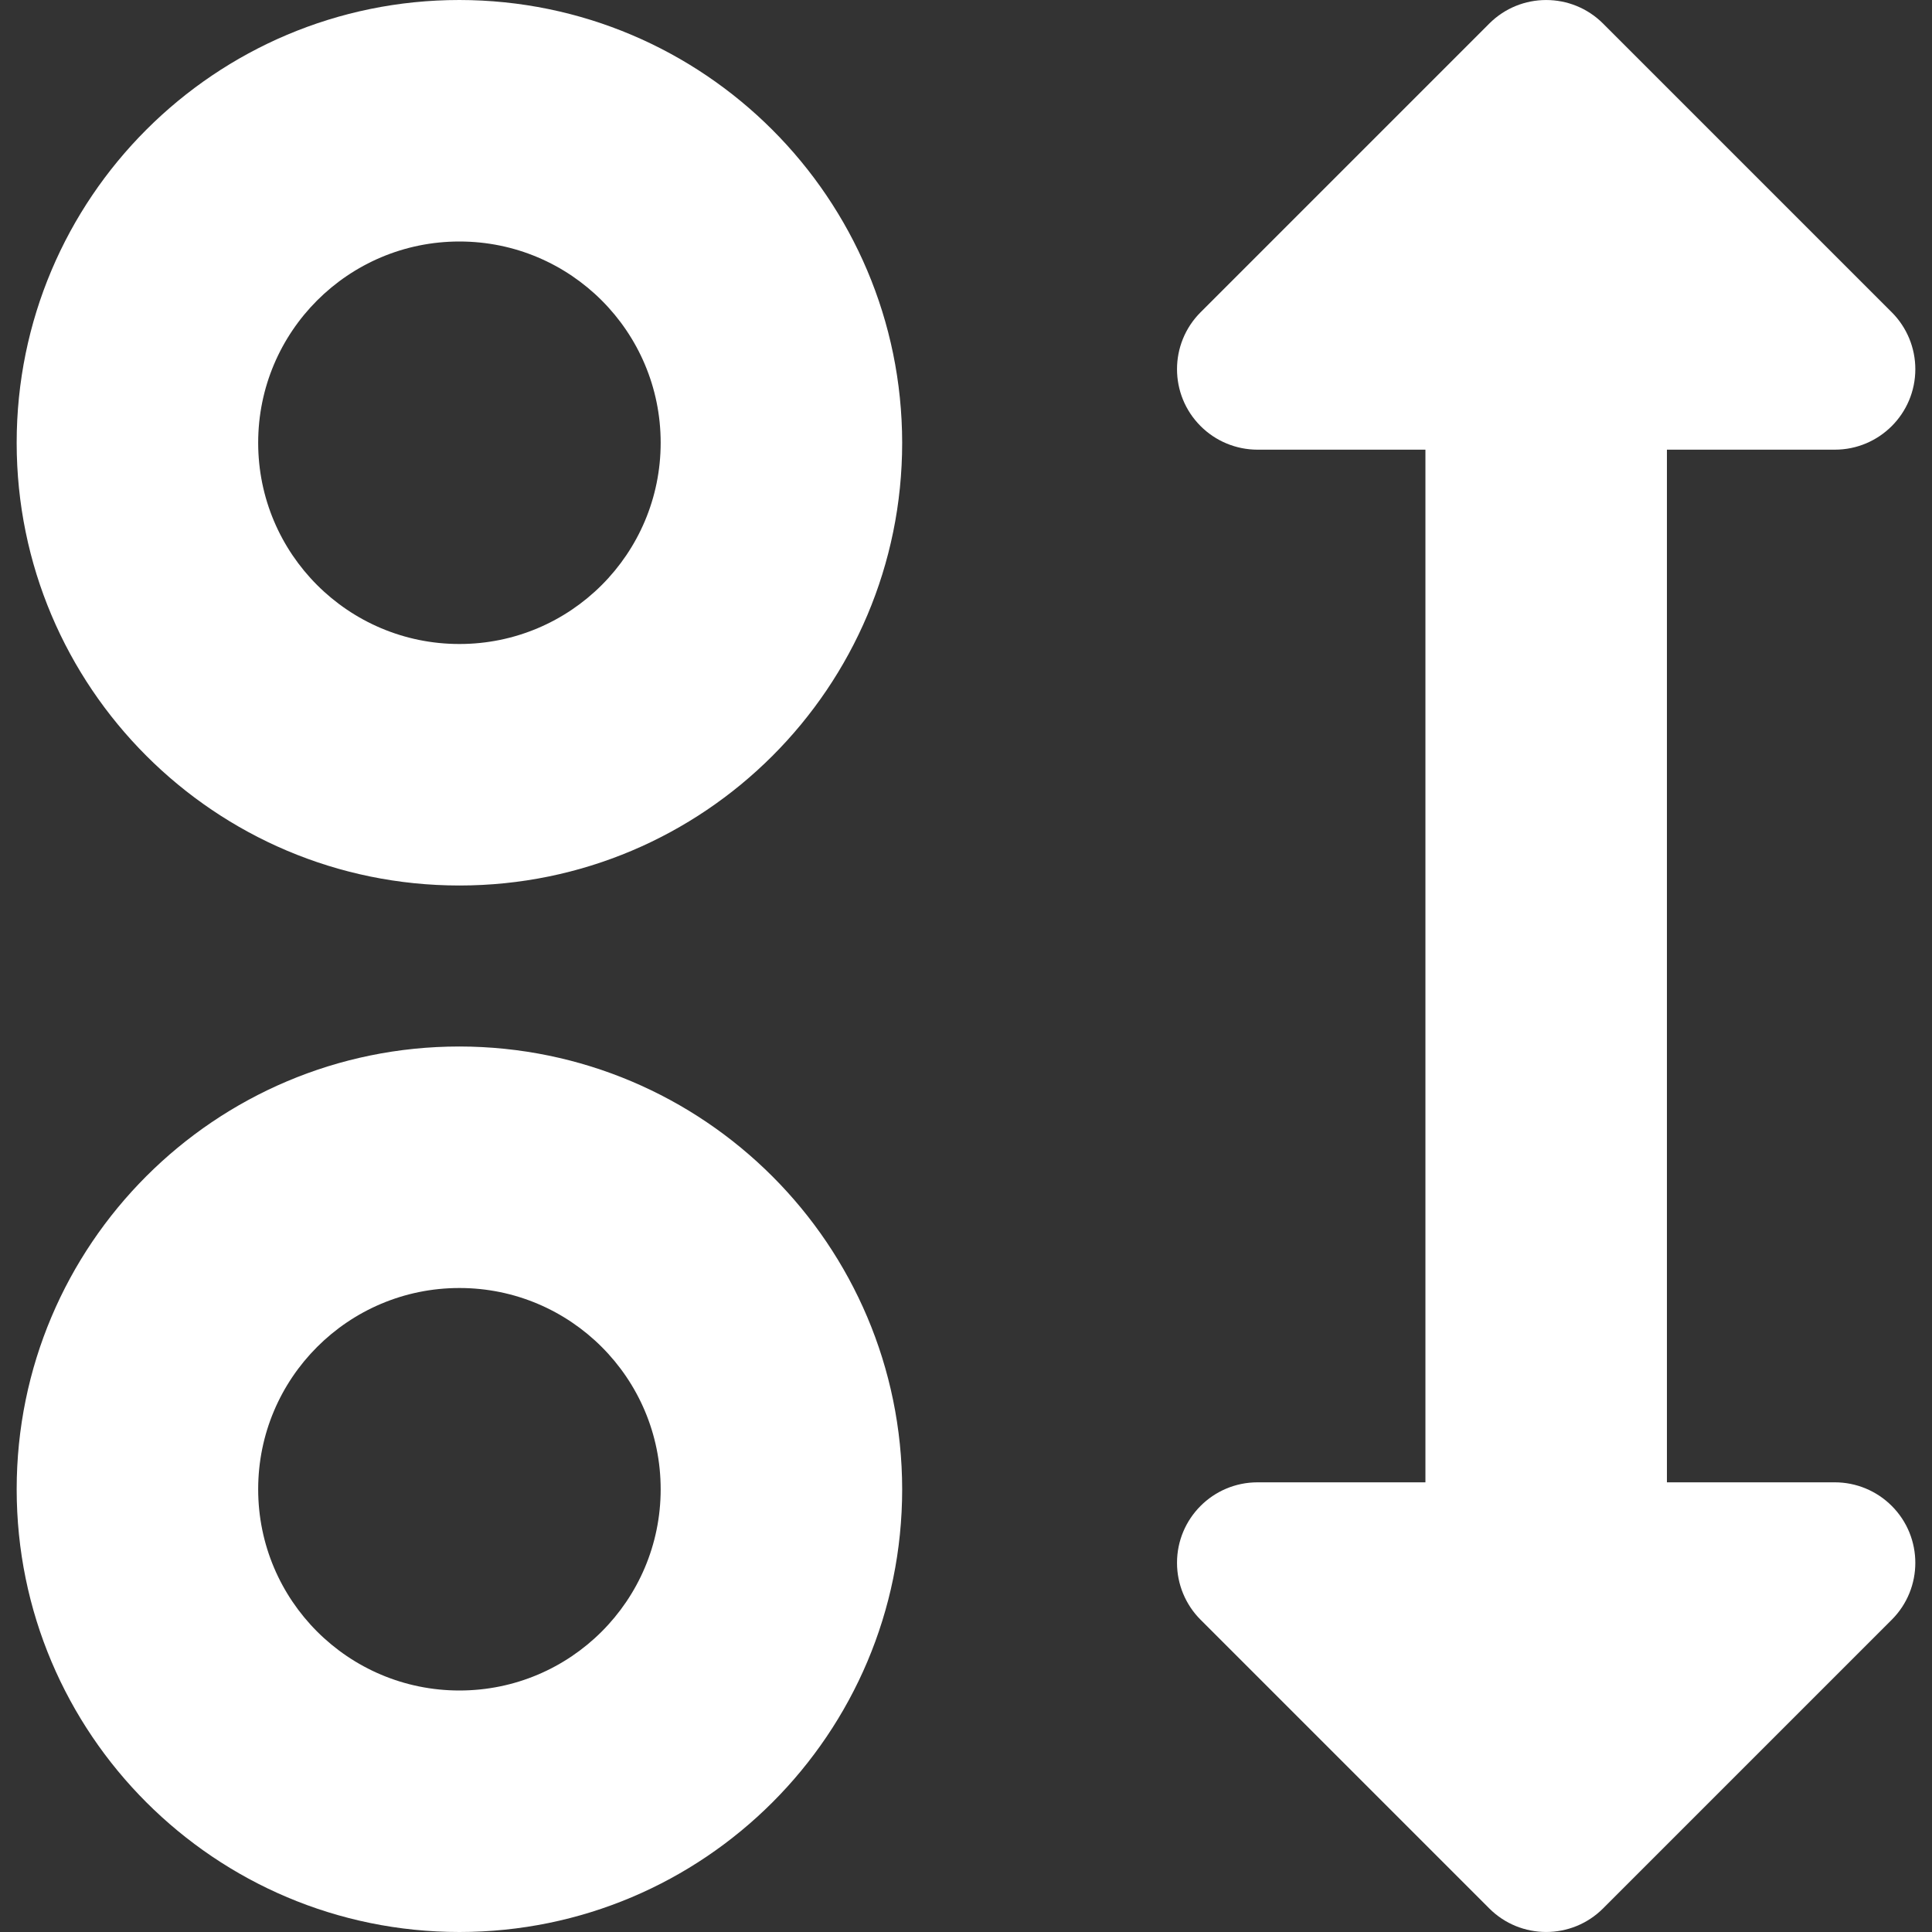 <?xml version="1.0" encoding="UTF-8"?>
<!-- Generator: Adobe Illustrator 25.0.0, SVG Export Plug-In . SVG Version: 6.00 Build 0)  -->
<svg fill="#fff" xmlns="http://www.w3.org/2000/svg" xmlns:xlink="http://www.w3.org/1999/xlink" version="1.1" id="Capa_1" x="0px" y="0px" viewBox="0 0 512 512" style="enable-background:new 0 0 512 512;" xml:space="preserve" width="512" height="512">
<rect x="0" y="0" width="512" height="512" fill="#333333" stroke="none"/>
<g>
	<path d="M121.752,0C56.95,0,4.418,52.532,4.418,117.333S56.95,234.667,121.752,234.667s117.333-52.532,117.333-117.333   C239.014,52.561,186.524,0.071,121.752,0z M121.752,170.667c-29.455,0-53.333-23.878-53.333-53.333S92.296,64,121.752,64   s53.333,23.878,53.333,53.333S151.207,170.667,121.752,170.667z"/>
	<path d="M121.752,277.333c-64.801,0-117.333,52.532-117.333,117.333S56.95,512,121.752,512s117.333-52.532,117.333-117.333   C239.014,329.895,186.524,277.404,121.752,277.333z M121.752,448c-29.455,0-53.333-23.878-53.333-53.333   s23.878-53.333,53.333-53.333s53.333,23.878,53.333,53.333S151.207,448,121.752,448z"/>
	<path d="M486.253,392.832h-44.501V119.168h44.501c11.782-0.003,21.331-9.556,21.329-21.338c-0.001-5.655-2.248-11.079-6.246-15.078   L424.834,6.251c-8.331-8.328-21.835-8.328-30.165,0l-76.501,76.501c-8.33,8.332-8.328,21.84,0.005,30.17   c3.999,3.998,9.423,6.245,15.078,6.246h44.501v273.664H333.25c-11.782,0.003-21.331,9.556-21.329,21.338   c0.001,5.655,2.248,11.079,6.246,15.078l76.501,76.501c8.331,8.328,21.835,8.328,30.165,0l76.501-76.501   c8.33-8.332,8.328-21.84-0.005-30.17C497.332,395.08,491.908,392.833,486.253,392.832z"/>
</g>















</svg>
